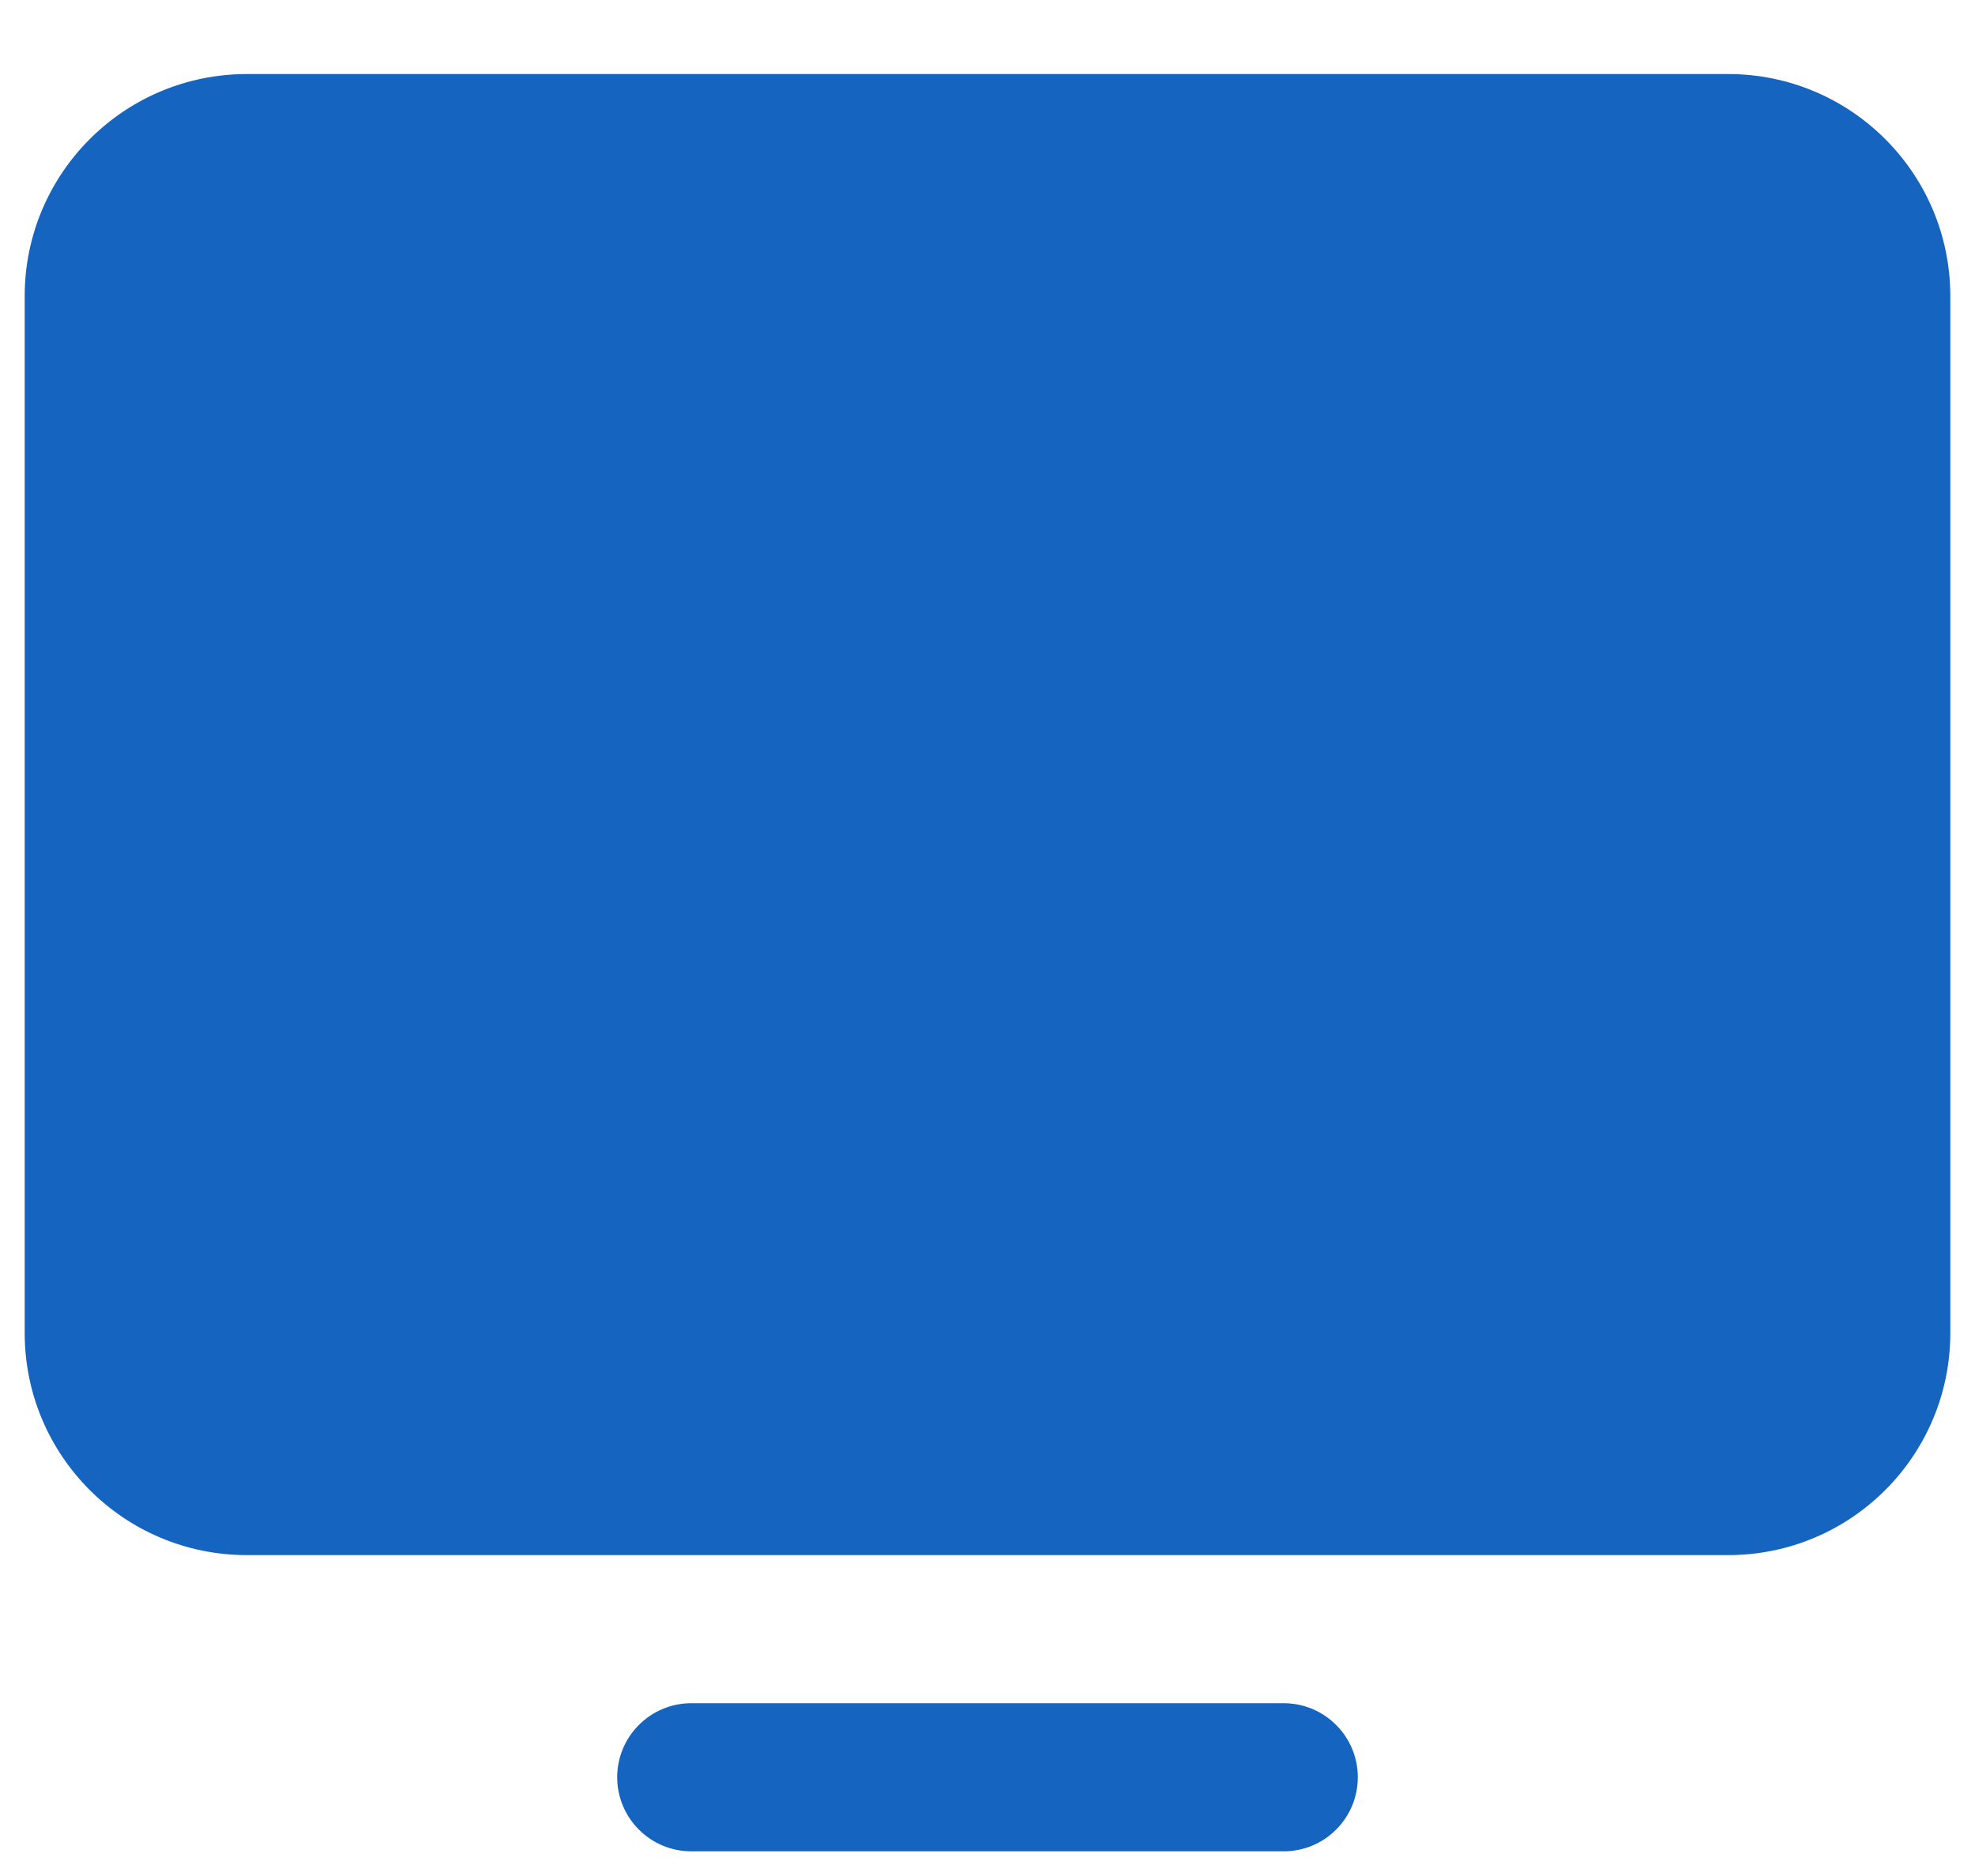 <svg width="20" height="19" viewBox="0 0 20 19" fill="none" xmlns="http://www.w3.org/2000/svg">
<path d="M17.5 0.75H2.5C1.257 0.75 0.25 1.757 0.25 3V13.5C0.25 14.743 1.257 15.75 2.5 15.75H17.5C18.743 15.75 19.75 14.743 19.75 13.5V3C19.75 1.757 18.743 0.75 17.5 0.75Z" fill="#1464C0"/>
<path d="M13 17.25H7C6.801 17.25 6.61 17.329 6.47 17.47C6.329 17.61 6.25 17.801 6.25 18C6.25 18.199 6.329 18.39 6.47 18.53C6.61 18.671 6.801 18.75 7 18.75H13C13.199 18.75 13.39 18.671 13.53 18.53C13.671 18.39 13.75 18.199 13.75 18C13.75 17.801 13.671 17.61 13.53 17.47C13.39 17.329 13.199 17.25 13 17.25Z" fill="#1464C0"/>
</svg>
